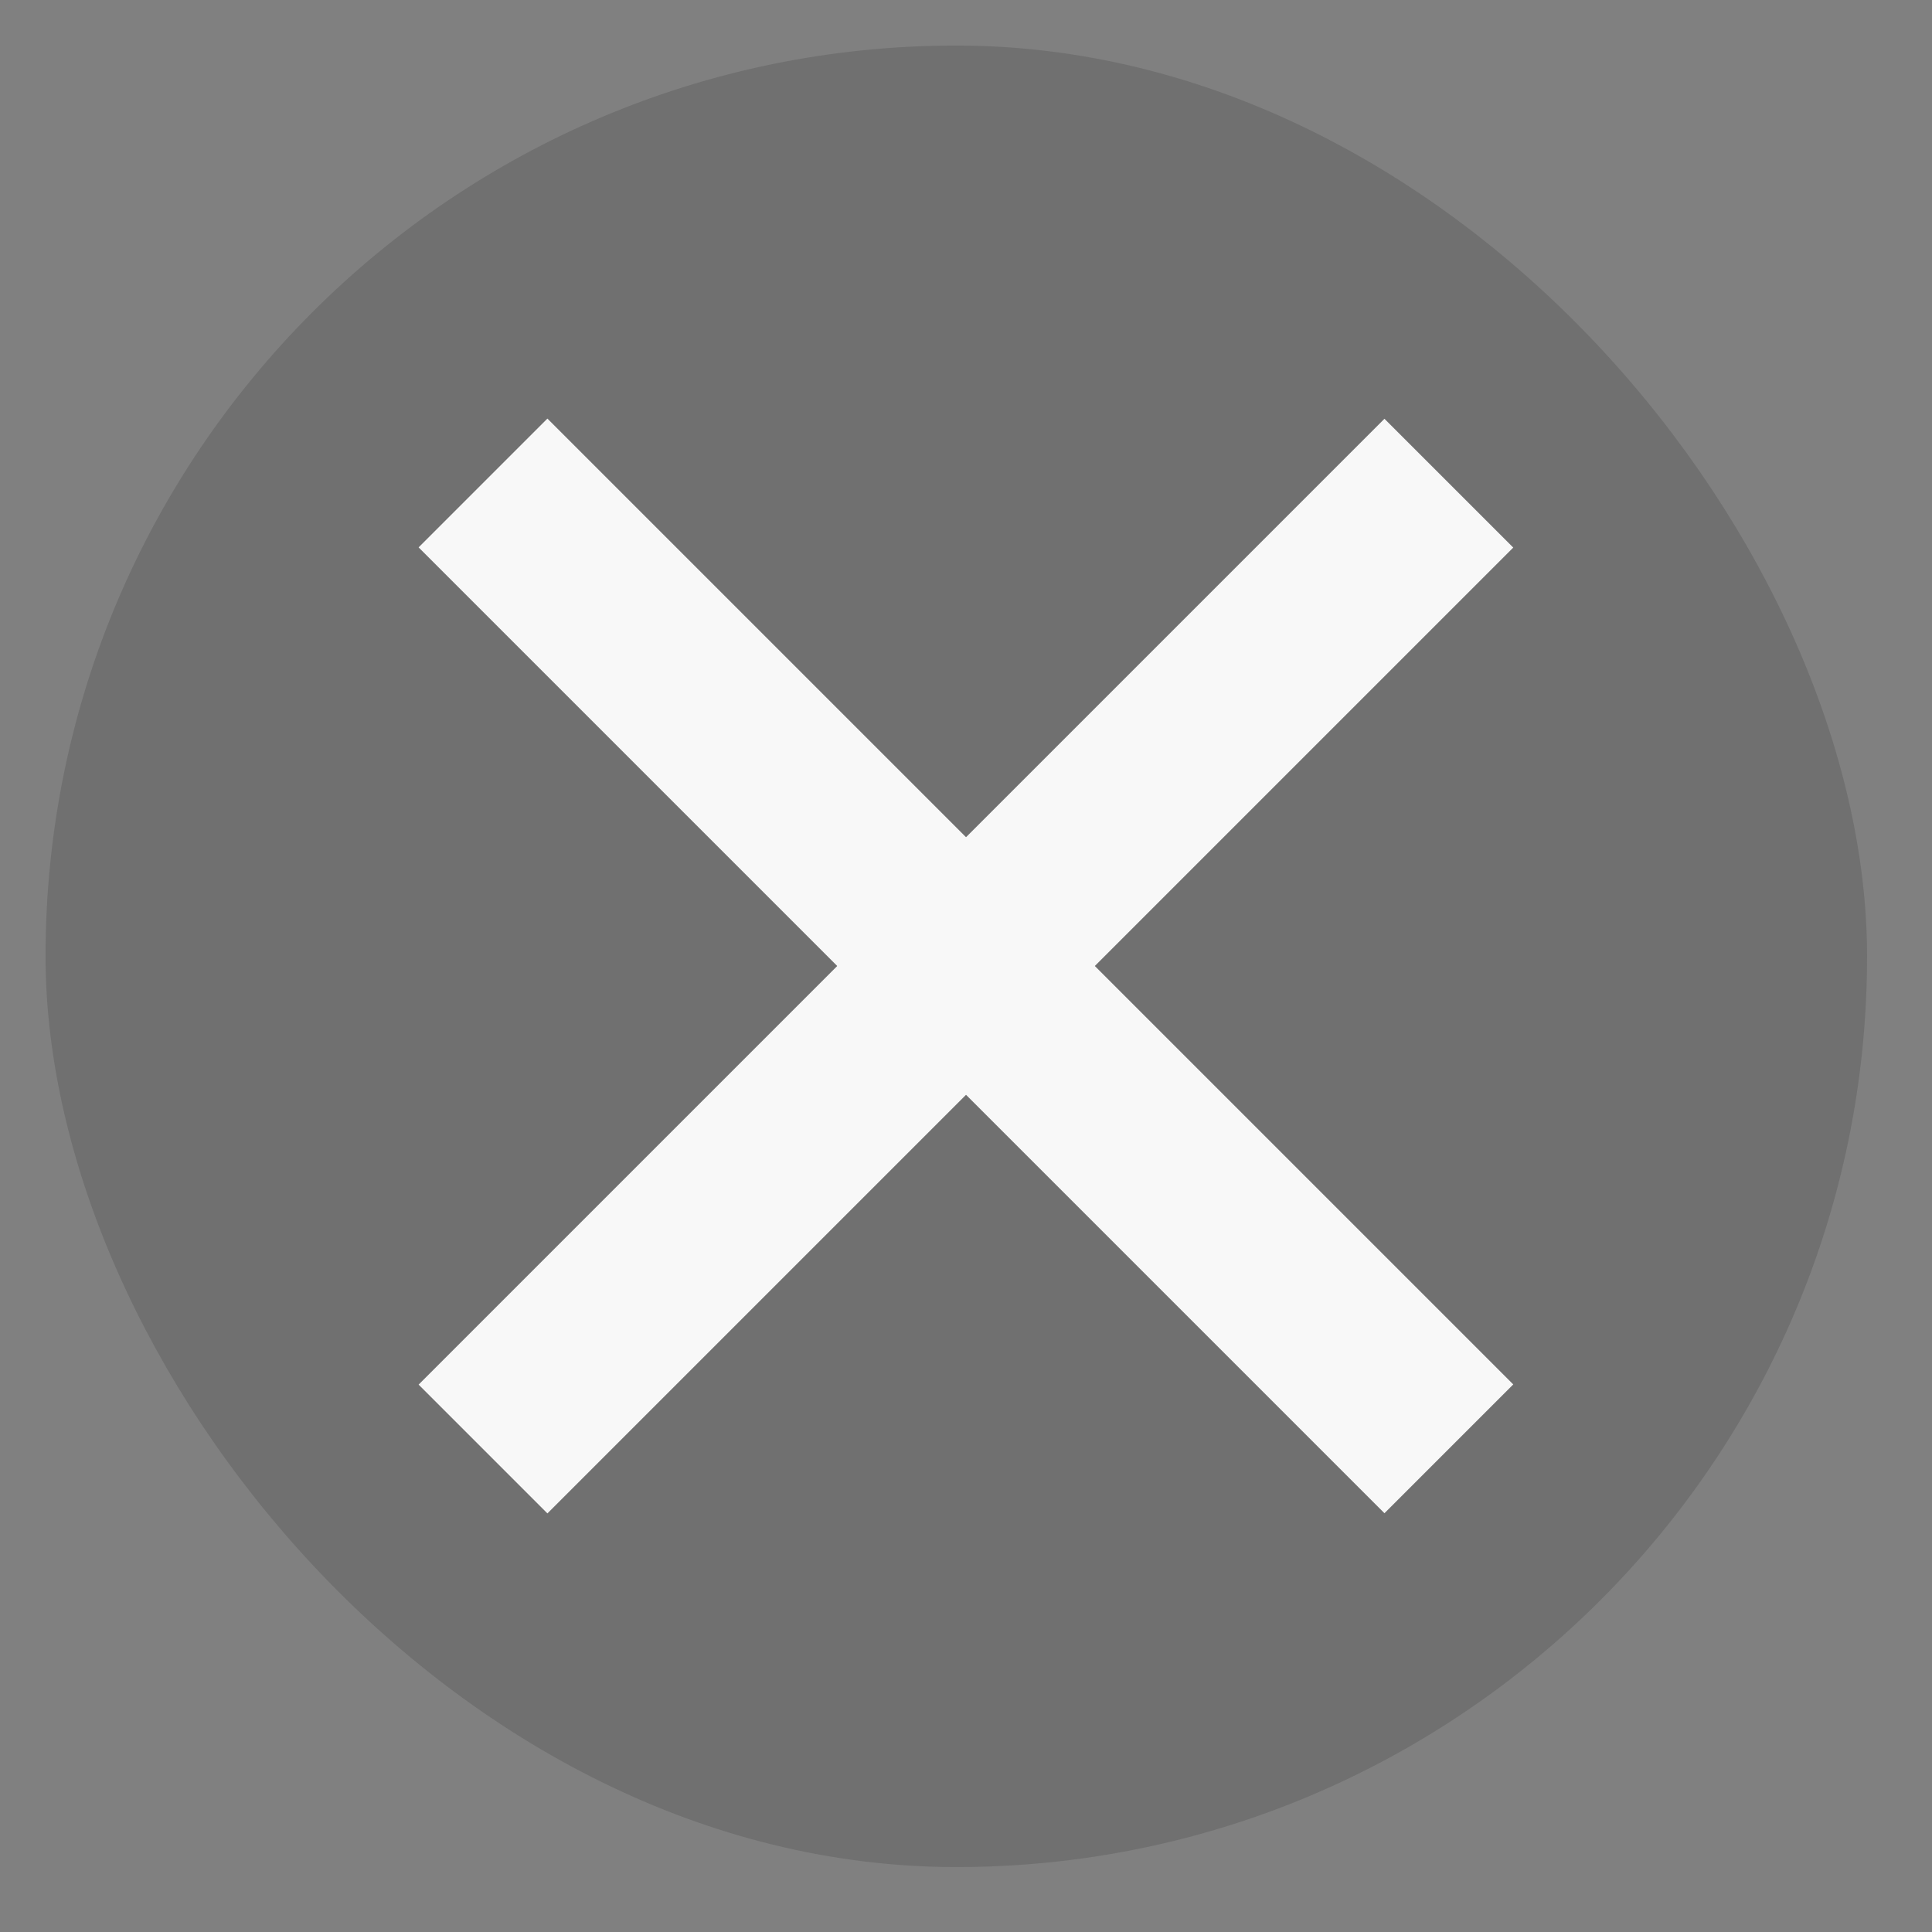 <svg width="31" height="31" viewBox="0 0 31 31" fill="none" xmlns="http://www.w3.org/2000/svg">
<rect x="0" y="0" width="31" height="31" fill="#808080" stroke="none"/>
<rect x="0.731" y="0.731" width="29.227" height="29.227" rx="14.614" fill="#414141" fill-opacity="0.25"/>
<rect width="2.923" height="21.92" transform="matrix(0.707 -0.707 0.707 0.707 6.717 8.783)" fill="#F8F8F8"/>
<rect width="21.92" height="2.923" transform="matrix(0.707 -0.707 0.707 0.707 6.717 22.217)" fill="#F8F8F8"/>
</svg>
